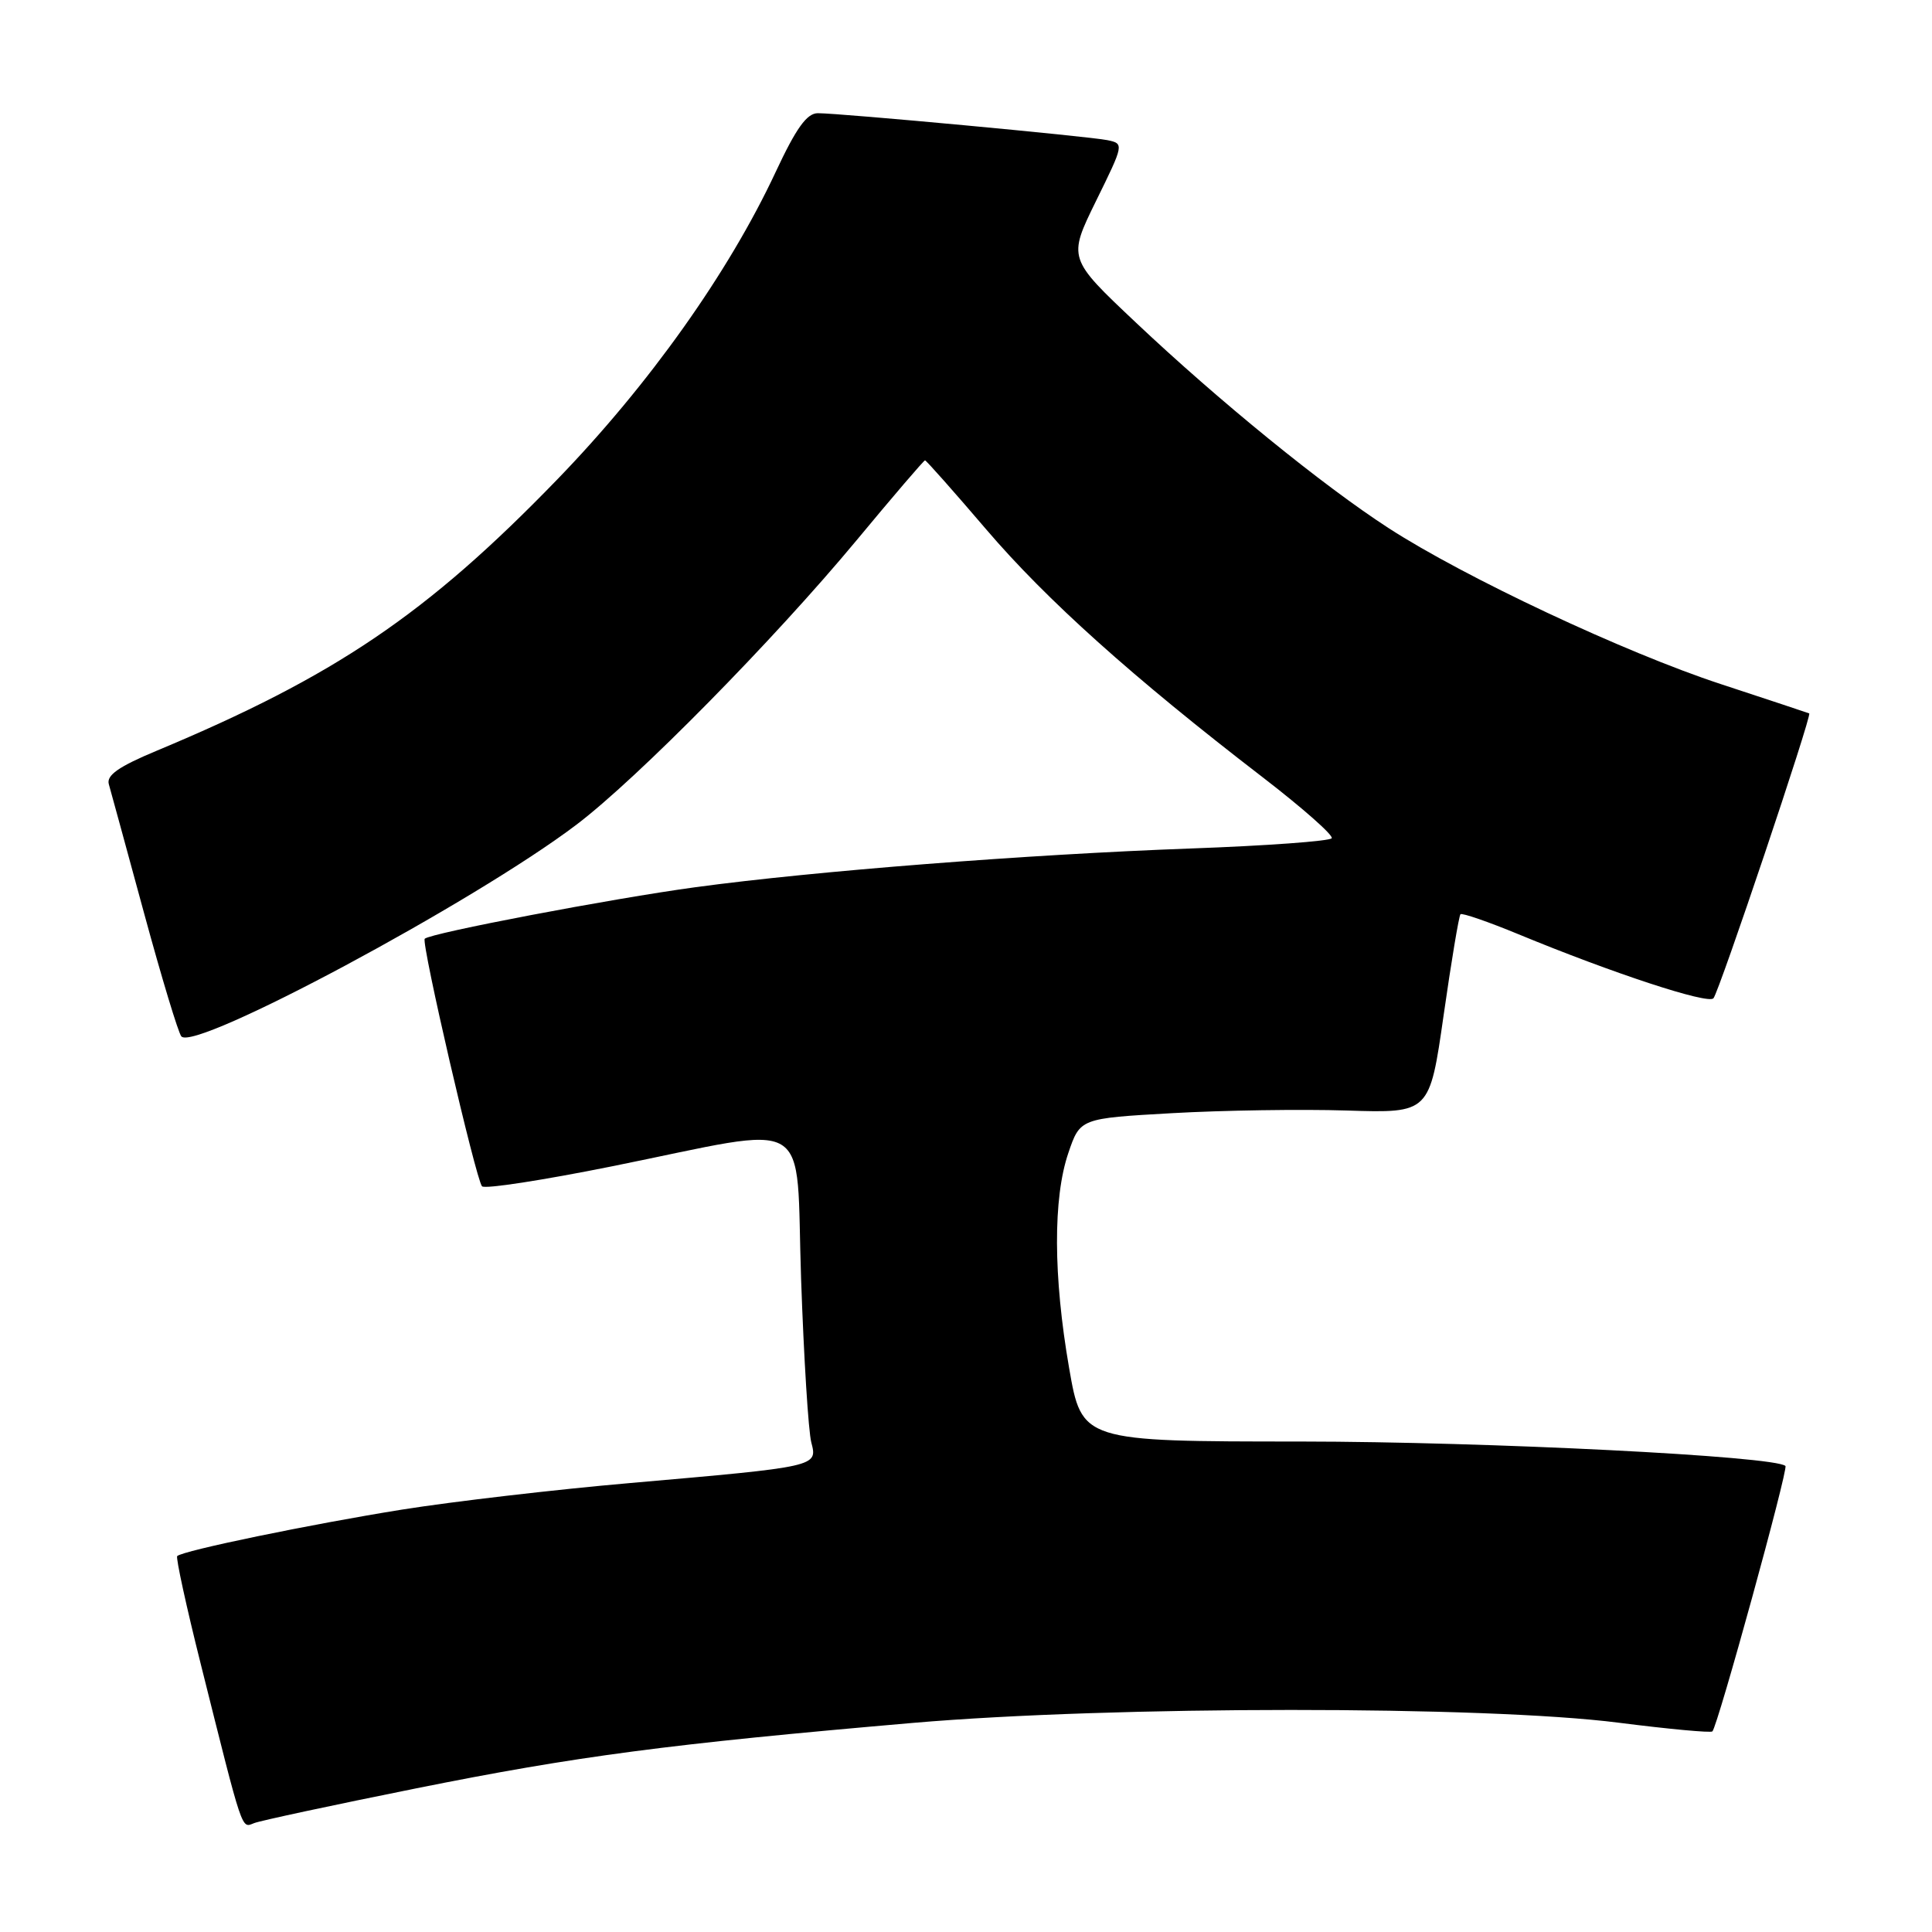 <?xml version="1.0" encoding="UTF-8" standalone="no"?>
<!DOCTYPE svg PUBLIC "-//W3C//DTD SVG 1.1//EN" "http://www.w3.org/Graphics/SVG/1.1/DTD/svg11.dtd" >
<svg xmlns="http://www.w3.org/2000/svg" xmlns:xlink="http://www.w3.org/1999/xlink" version="1.1" viewBox="0 0 256 256">
 <g >
 <path fill="currentColor"
d=" M 55.13 236.97 C 76.43 232.69 88.63 231.09 121.00 228.29 C 147.40 226.02 196.80 226.00 214.50 228.27 C 221.10 229.11 226.68 229.63 226.90 229.42 C 227.60 228.75 236.98 194.65 236.58 194.25 C 235.28 192.95 197.12 191.03 172.42 191.01 C 143.35 191.00 143.35 191.00 141.66 181.25 C 139.56 169.13 139.52 158.76 141.56 152.78 C 143.12 148.19 143.12 148.19 155.31 147.50 C 162.01 147.12 172.43 146.96 178.46 147.15 C 189.43 147.50 189.43 147.50 191.29 134.51 C 192.31 127.36 193.32 121.35 193.52 121.14 C 193.73 120.94 197.18 122.13 201.20 123.79 C 213.68 128.95 226.31 133.10 227.04 132.28 C 227.78 131.46 240.14 94.71 239.73 94.53 C 239.61 94.47 234.32 92.72 228.00 90.64 C 215.27 86.46 194.04 76.48 184.00 69.98 C 175.29 64.34 161.49 53.11 150.50 42.73 C 141.50 34.24 141.50 34.24 145.23 26.63 C 148.94 19.09 148.95 19.03 146.73 18.57 C 144.22 18.06 111.39 15.00 108.37 15.00 C 106.91 15.00 105.50 16.97 102.77 22.81 C 96.55 36.12 85.99 50.99 73.81 63.56 C 56.53 81.40 44.43 89.59 20.73 99.49 C 15.72 101.58 14.08 102.73 14.42 103.91 C 14.67 104.78 16.77 112.47 19.09 121.00 C 21.41 129.53 23.63 136.87 24.03 137.33 C 25.82 139.37 62.85 119.53 76.39 109.27 C 84.45 103.16 102.53 84.80 113.50 71.59 C 118.33 65.77 122.41 61.00 122.57 61.00 C 122.73 61.00 126.38 65.12 130.68 70.15 C 138.67 79.50 150.06 89.72 167.23 102.93 C 172.55 107.02 176.70 110.68 176.46 111.07 C 176.22 111.45 167.81 112.07 157.76 112.43 C 136.08 113.22 107.91 115.42 92.15 117.56 C 81.08 119.06 57.03 123.64 56.28 124.39 C 55.78 124.88 63.06 156.29 63.87 157.19 C 64.22 157.58 71.97 156.38 81.11 154.54 C 108.24 149.07 105.39 147.37 106.15 169.50 C 106.51 179.95 107.12 189.68 107.50 191.12 C 108.34 194.35 108.43 194.33 83.50 196.51 C 73.60 197.37 59.99 198.96 53.27 200.03 C 41.16 201.97 24.20 205.47 23.48 206.19 C 23.28 206.39 24.68 212.84 26.61 220.53 C 32.29 243.21 31.96 242.23 33.68 241.57 C 34.53 241.24 44.19 239.17 55.13 236.97 Z "/>
</g>
</svg>